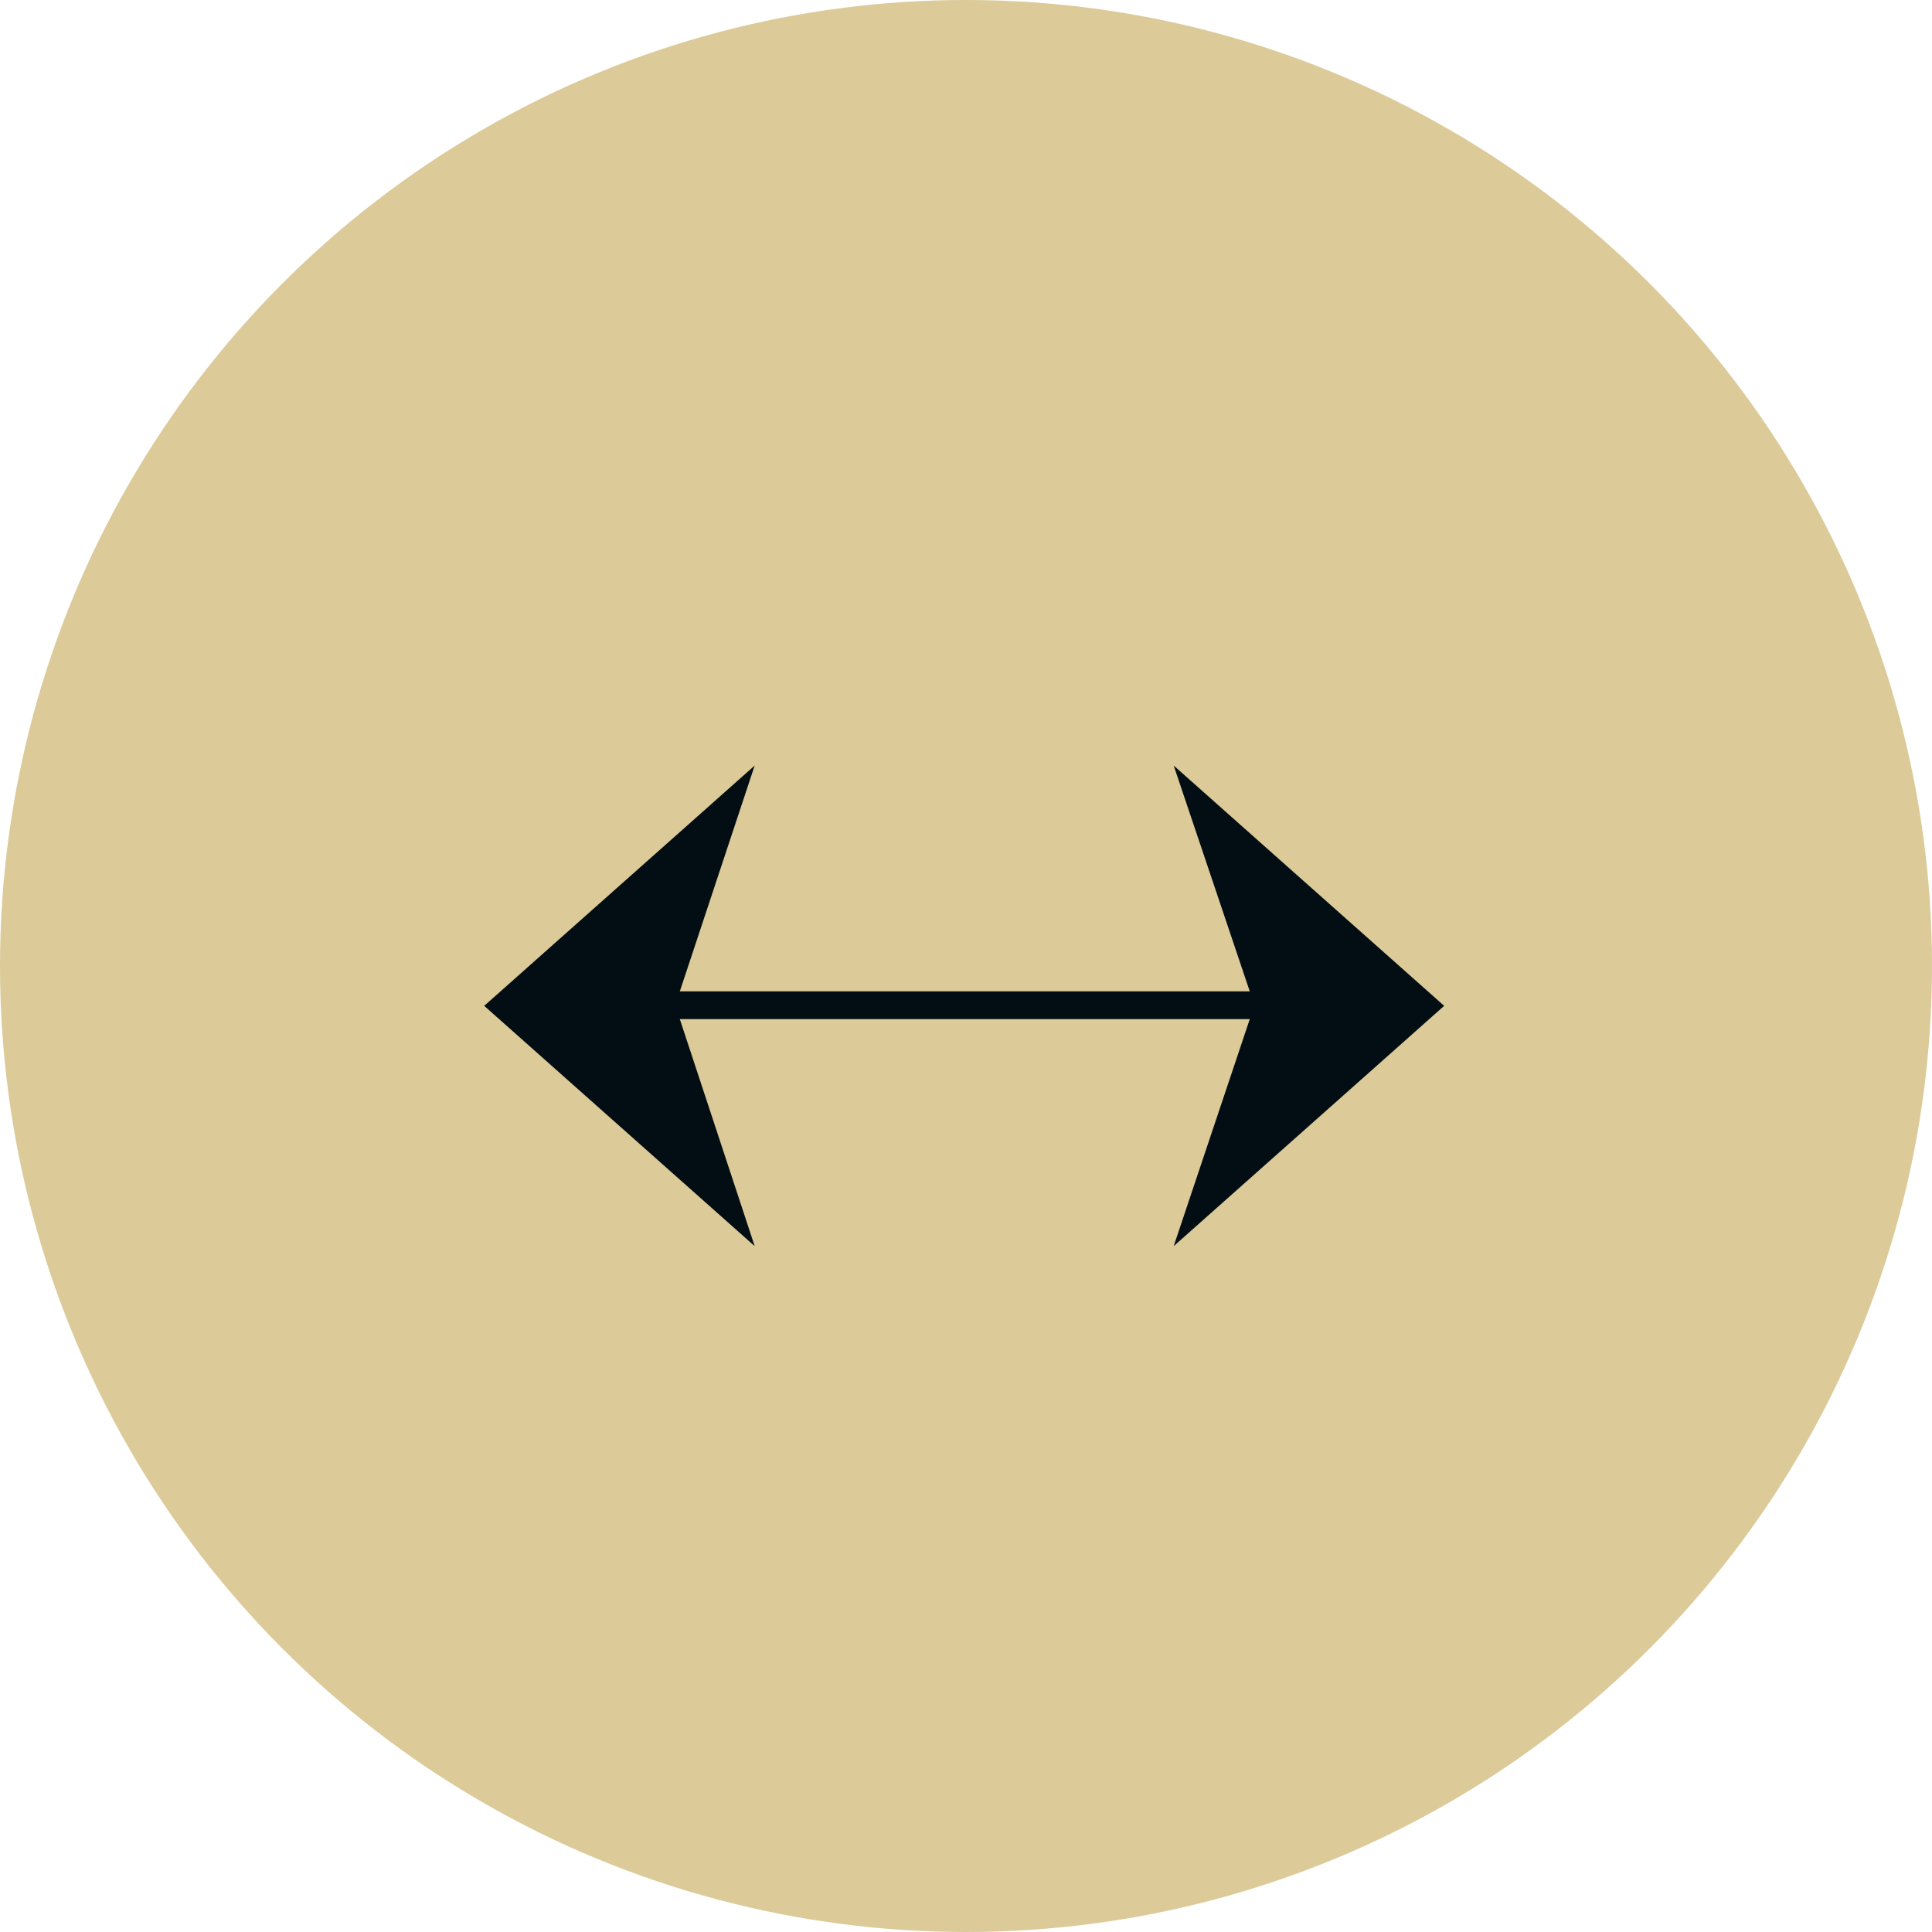 <svg width="80" height="80" viewBox="0 0 80 80" fill="none" xmlns="http://www.w3.org/2000/svg">
<circle cx="40" cy="40" r="40" fill="#DCCA99"/>
<path d="M28.15 42.2H51.75L48.6 51.6L59.8 41.65L48.6 31.7L51.75 41.05H28.15L31.25 31.7L20.05 41.65L31.25 51.6L28.15 42.2Z" fill="#030E14"/>
</svg>
